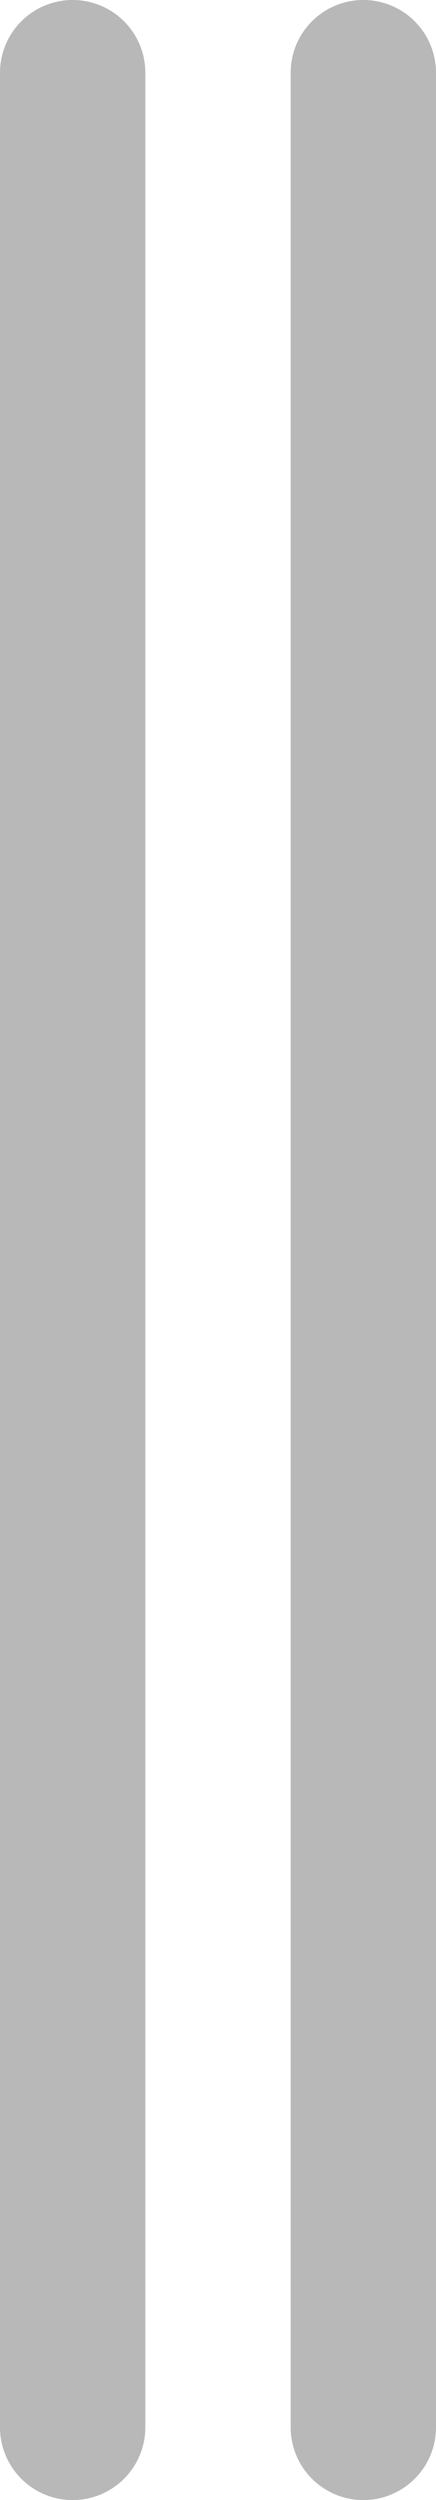 <svg xmlns="http://www.w3.org/2000/svg" viewBox="0 0 9 51.55"><defs><style>.cls-1{fill:#b8b8b8;}</style></defs><title>Ativo 11</title><g id="Camada_2" data-name="Camada 2"><g id="Camada_1-2" data-name="Camada 1"><path class="cls-1" d="M6,1.5A1.5,1.5,0,0,1,7.5,0h0A1.5,1.5,0,0,1,9,1.5V50.05a1.5,1.5,0,0,1-1.5,1.5h0A1.5,1.5,0,0,1,6,50.05Z"/><path class="cls-1" d="M0,1.5A1.5,1.5,0,0,1,1.5,0h0A1.5,1.5,0,0,1,3,1.5V50.05a1.5,1.5,0,0,1-1.5,1.5h0A1.5,1.5,0,0,1,0,50.05Z"/></g></g></svg>